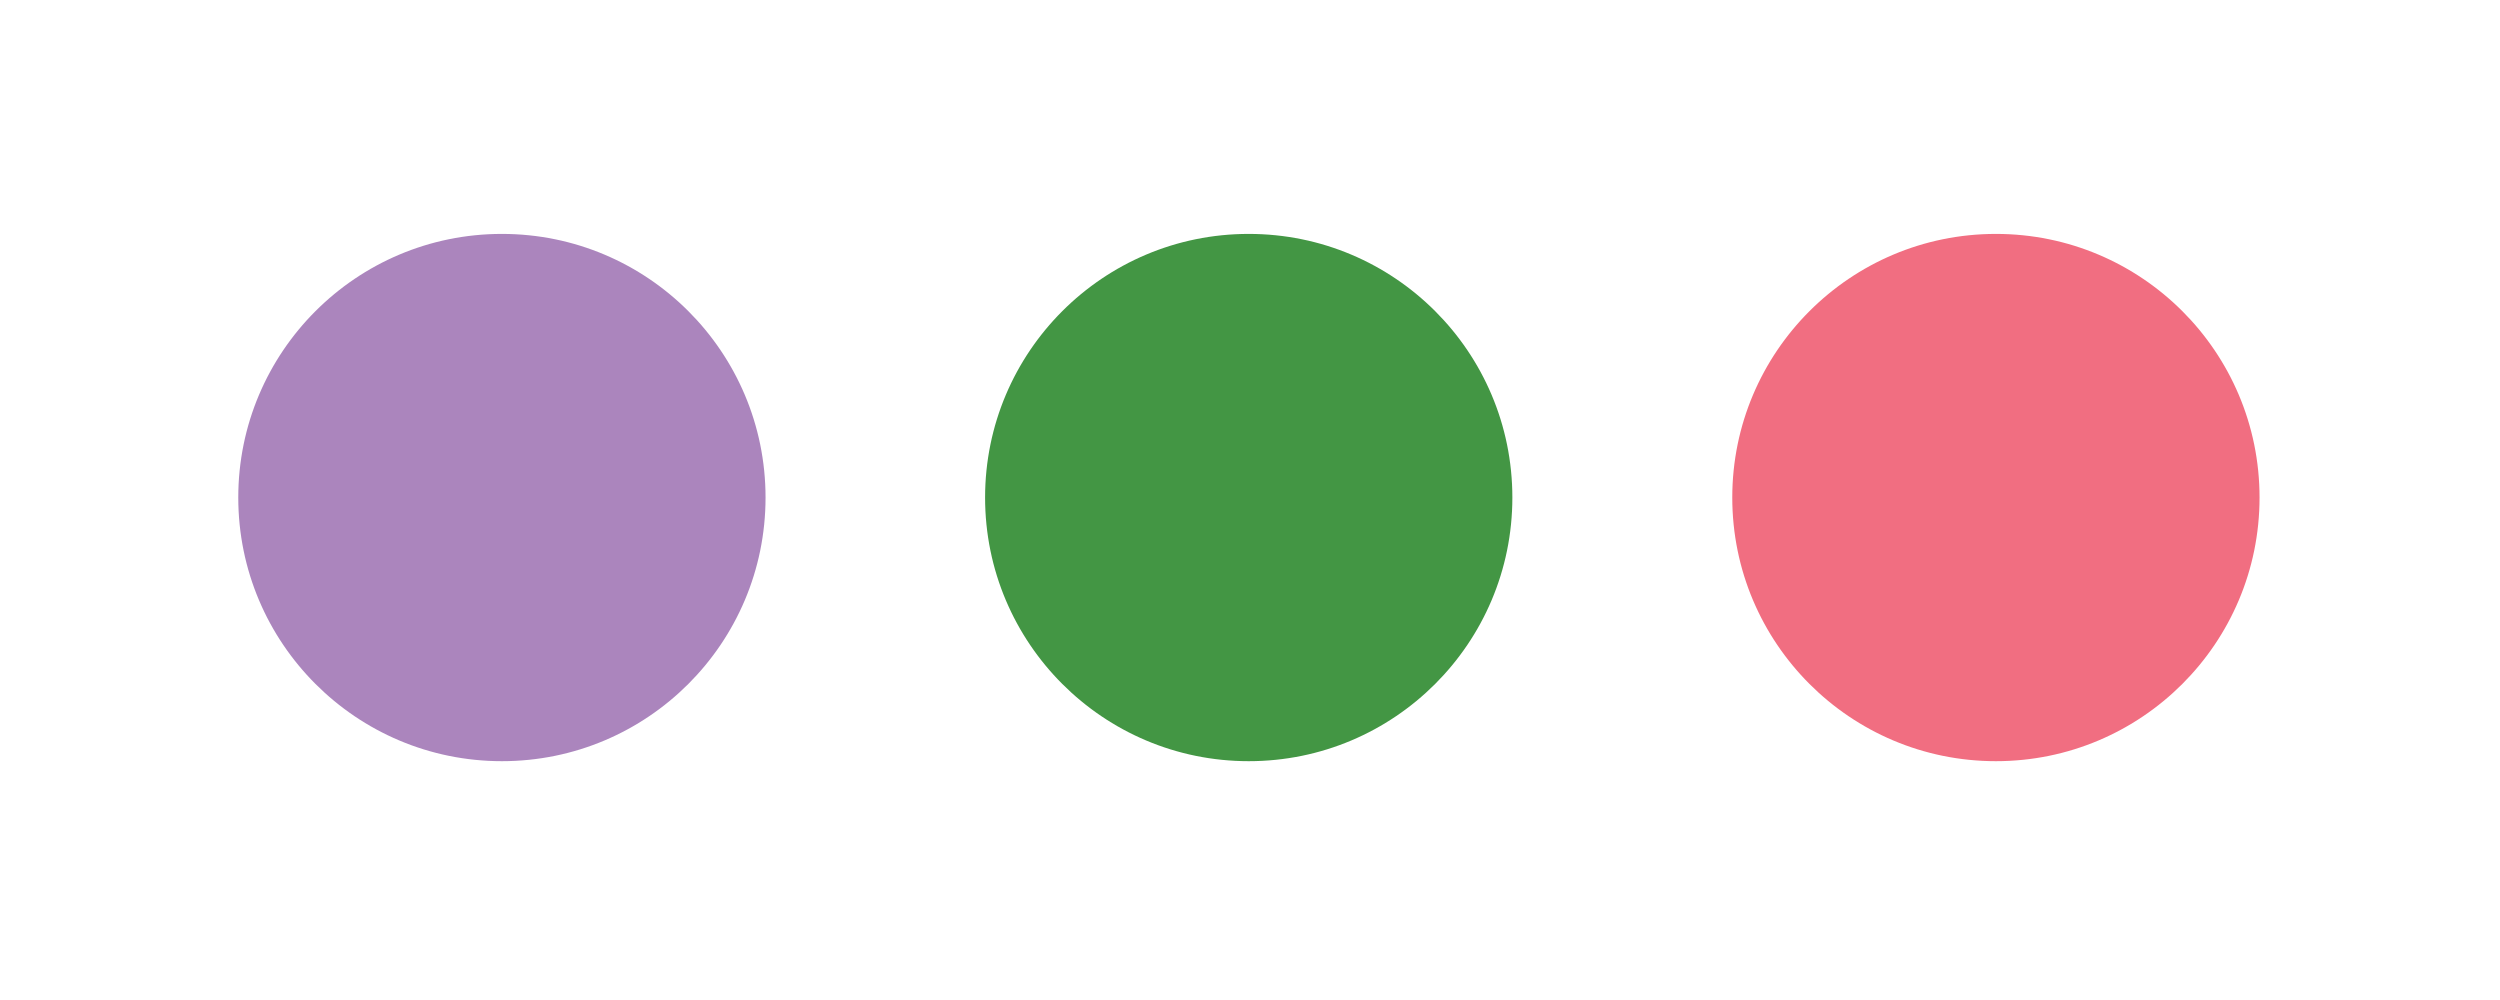 <svg width="55" height="22" viewBox="0 0 55 22" fill="none" xmlns="http://www.w3.org/2000/svg">
<circle cx="11.042" cy="10.946" r="5.8" fill="#AB85BD"/>
<circle cx="27.472" cy="10.946" r="5.8" fill="#439644"/>
<circle cx="43.91" cy="10.946" r="5.8" fill="#F16E81"/>
</svg>
